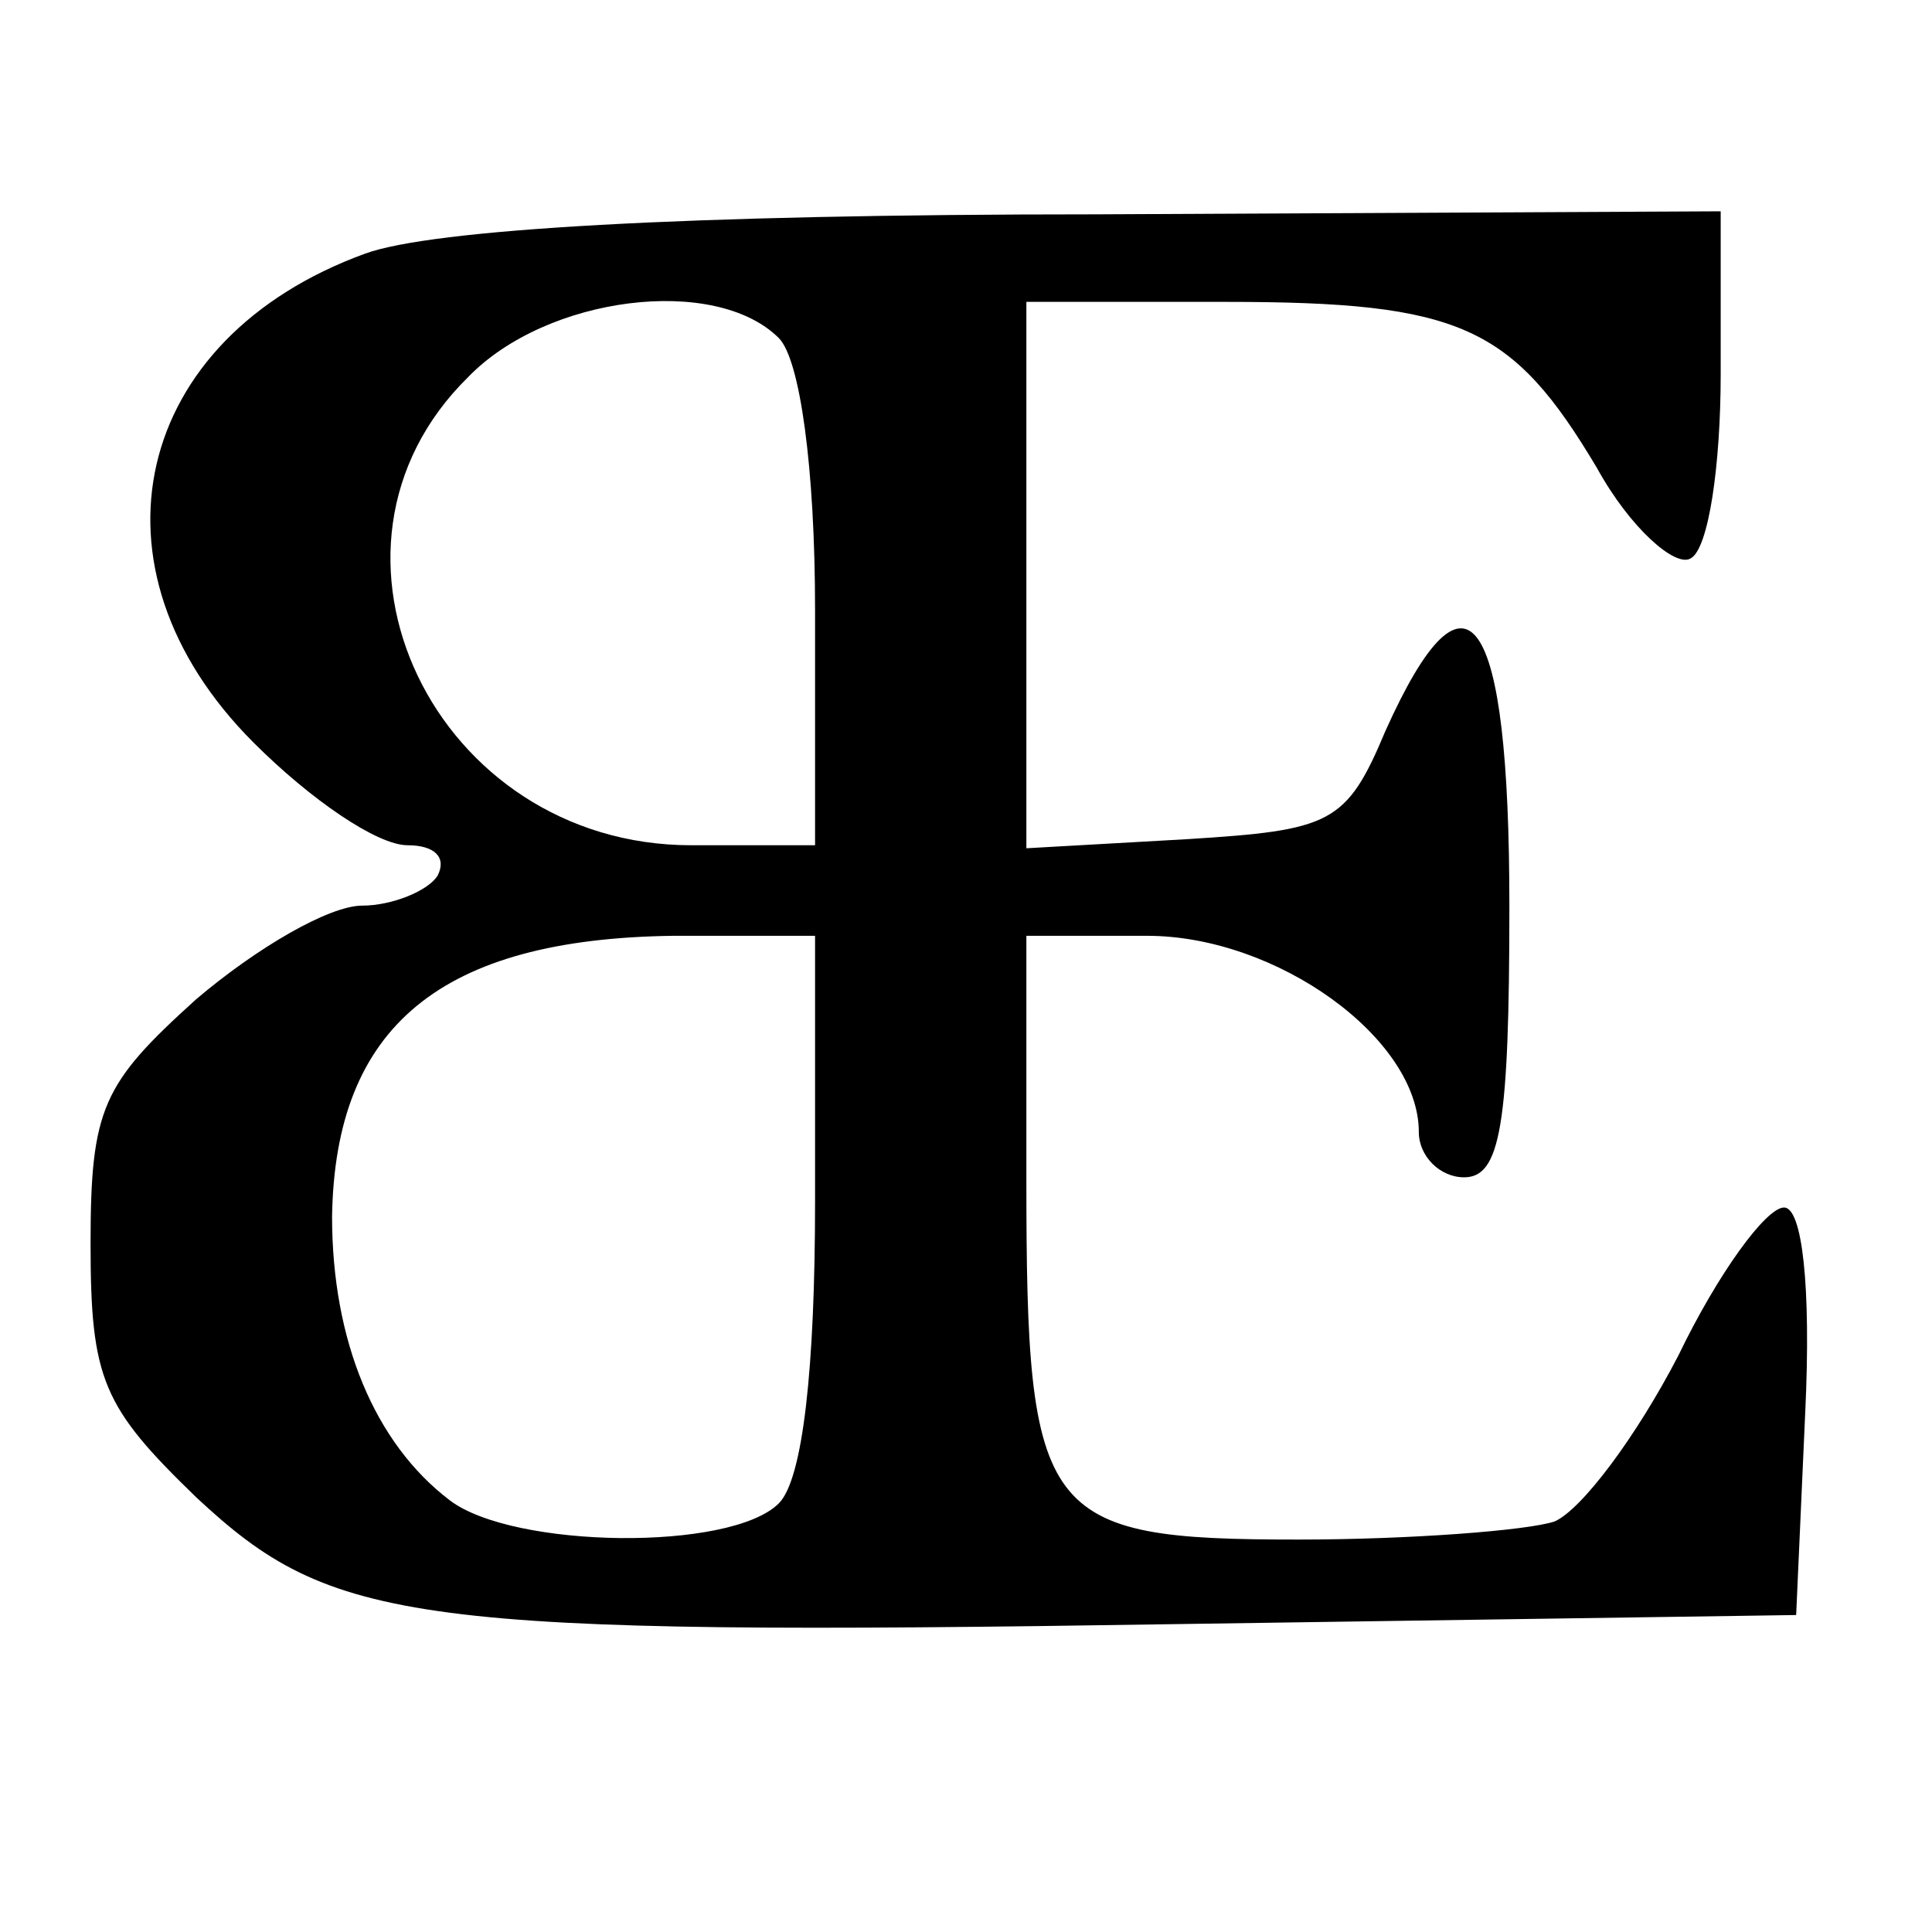 <?xml version="1.0" standalone="no"?>
<!DOCTYPE svg PUBLIC "-//W3C//DTD SVG 20010904//EN"
 "http://www.w3.org/TR/2001/REC-SVG-20010904/DTD/svg10.dtd">
<svg version="1.0" xmlns="http://www.w3.org/2000/svg"
 width="64pt" height="64pt" viewBox="0 0 64 64"
 preserveAspectRatio="xMidYMid meet">

<g transform="translate(0,64) scale(0.1,-0.1)"
fill="#000000" stroke="none">
<path d="M121 556 c-77 -28 -95 -104 -37 -162 19 -19 41 -34 51 -34 9 0 13 -4
10 -10 -3 -5 -15 -10 -25 -10 -11 0 -35 -14 -55 -31 -31 -28 -35 -36 -35 -81
0 -45 4 -54 35 -84 45 -42 71 -46 325 -42 l205 3 3 67 c2 42 -1 68 -7 68 -6 0
-22 -22 -35 -49 -14 -27 -32 -51 -41 -55 -9 -3 -48 -6 -85 -6 -85 0 -90 7 -90
119 l0 81 40 0 c43 0 90 -34 90 -65 0 -8 7 -15 15 -15 12 0 15 17 15 90 0 98
-14 118 -41 58 -13 -31 -18 -33 -66 -36 l-53 -3 0 90 0 91 66 0 c78 0 95 -8
123 -55 11 -20 26 -33 31 -30 6 3 10 31 10 61 l0 54 -207 -1 c-137 0 -220 -5
-242 -13z m137 -28 c7 -7 12 -43 12 -90 l0 -78 -41 0 c-85 0 -132 98 -74 155
26 27 82 34 103 13z m12 -286 c0 -55 -4 -92 -12 -100 -16 -16 -88 -15 -109 1
-25 19 -39 53 -39 94 1 63 36 92 113 93 l47 0 0 -88z"/>
</g>
</svg>
